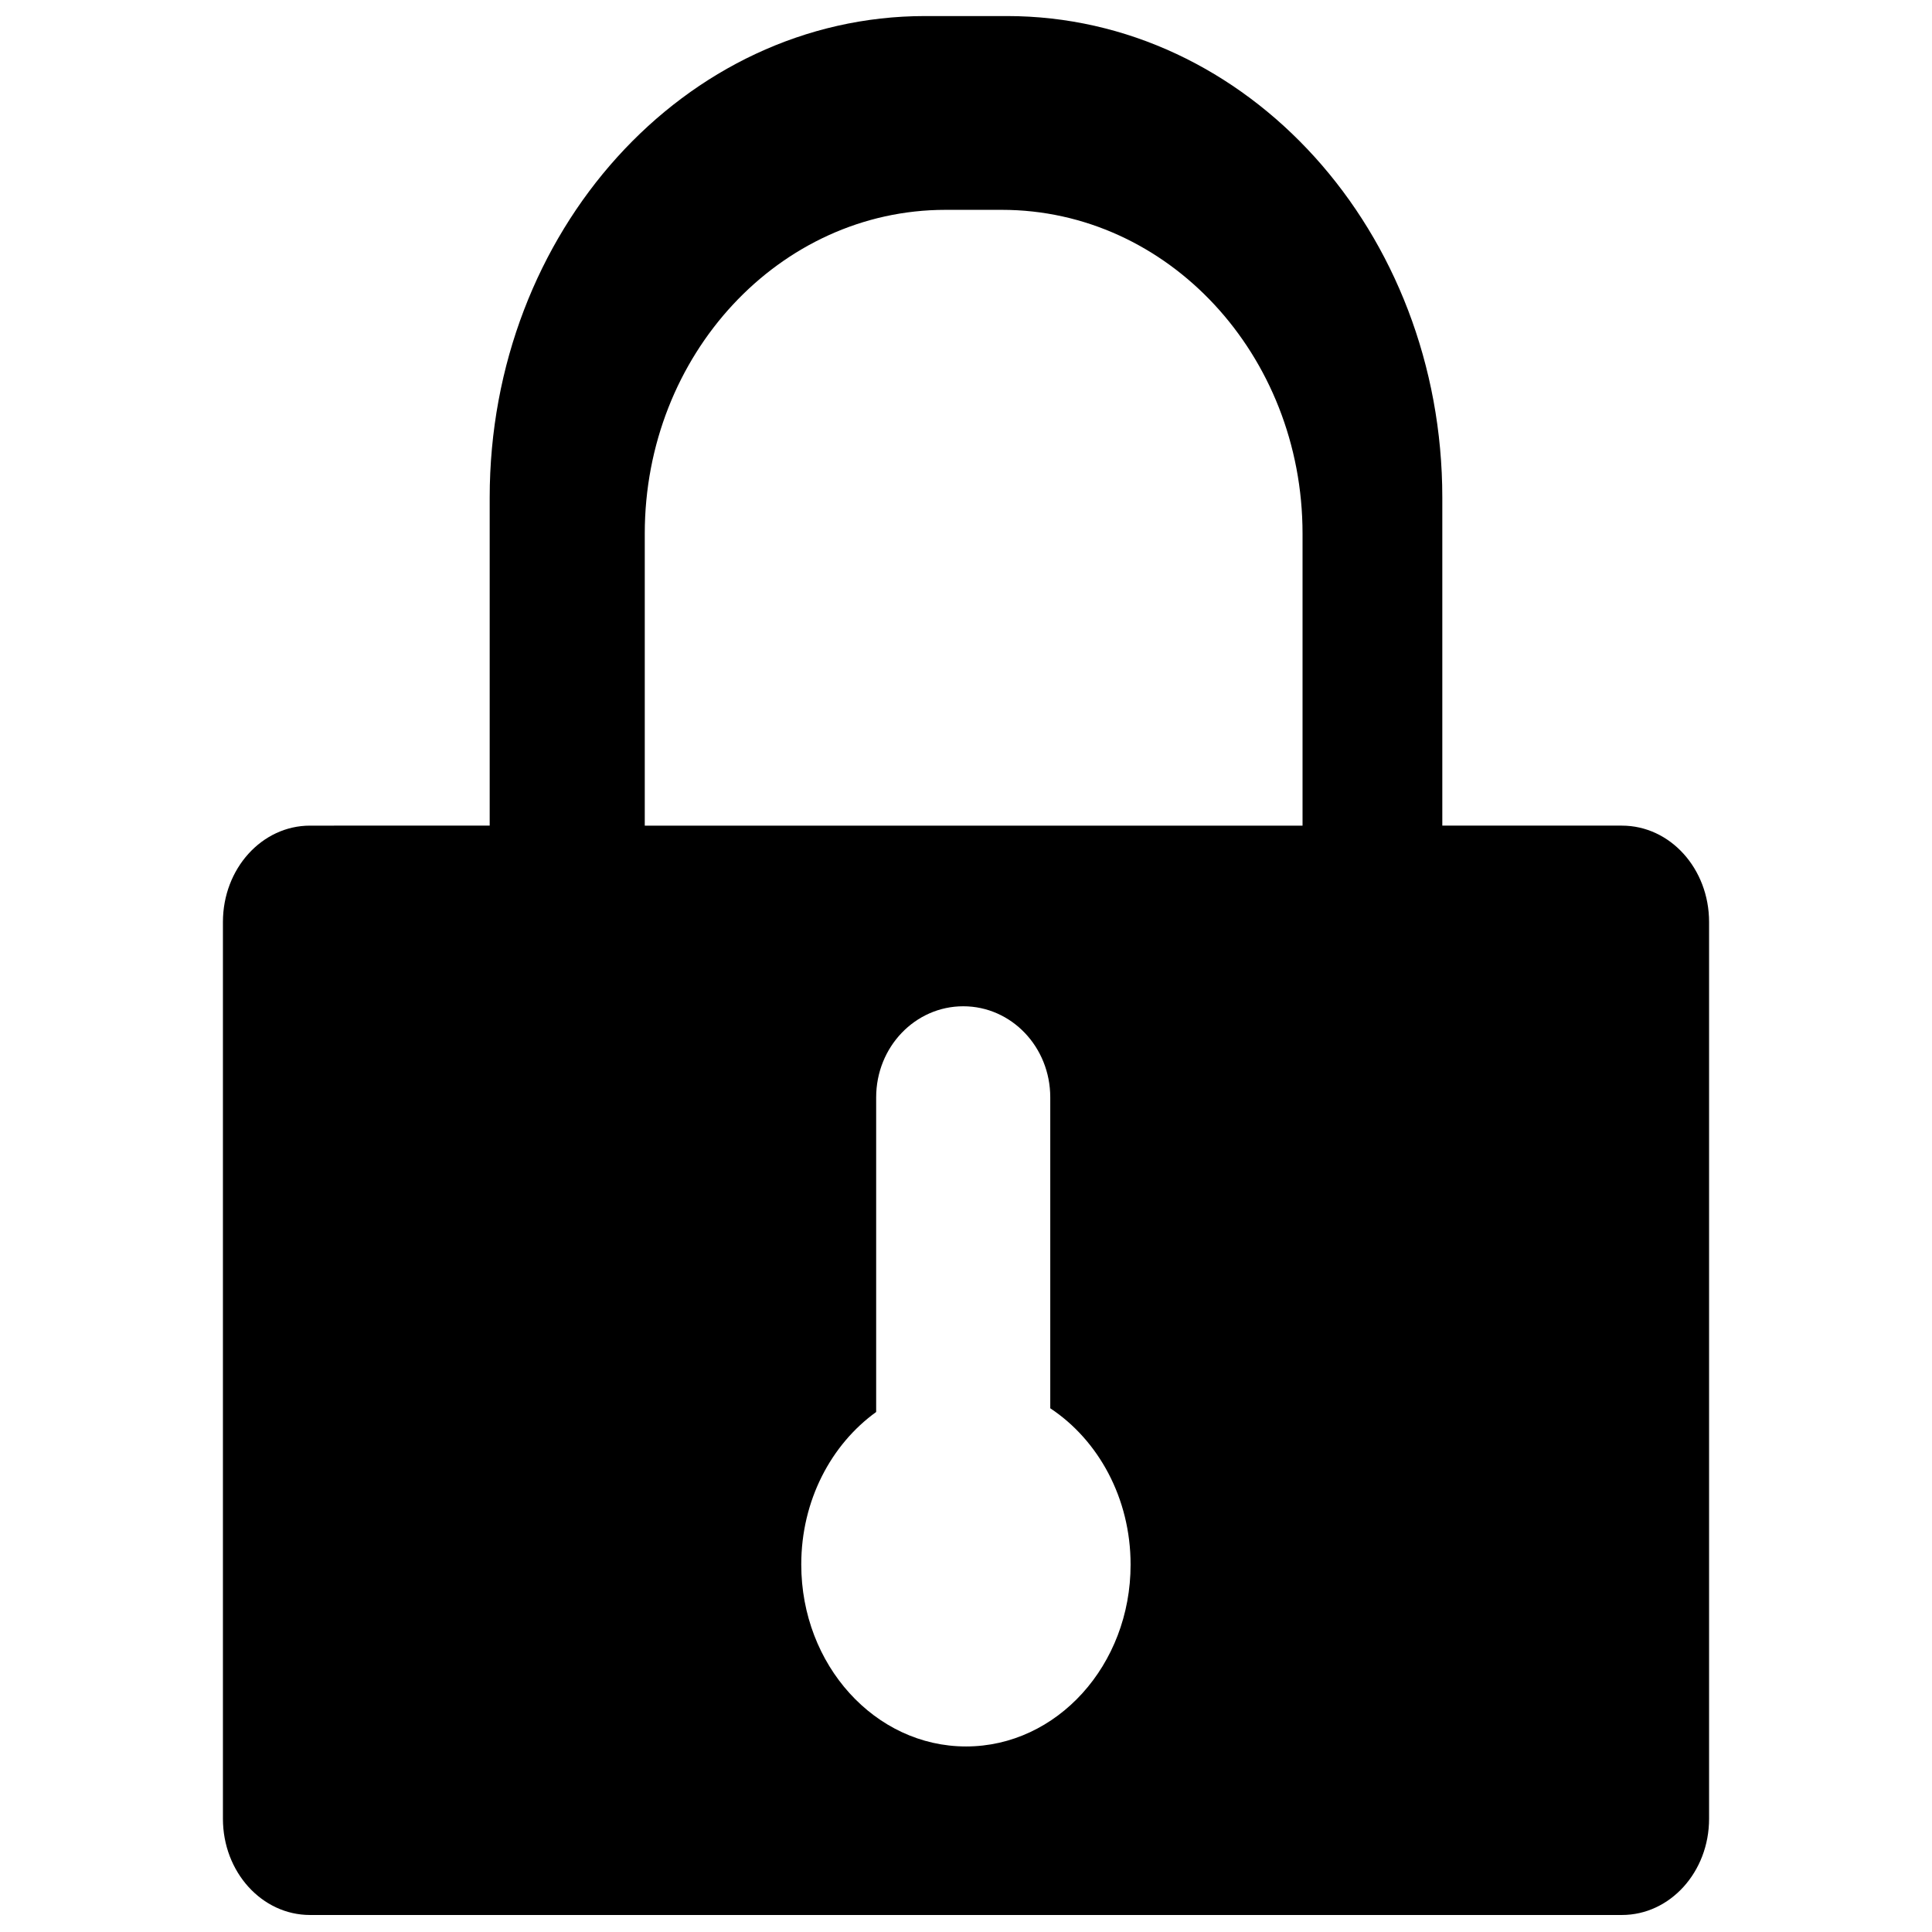 <?xml version="1.0" standalone="no"?><!DOCTYPE svg PUBLIC "-//W3C//DTD SVG 1.1//EN" "http://www.w3.org/Graphics/SVG/1.1/DTD/svg11.dtd"><svg t="1531533308348" class="icon" style="" viewBox="0 0 1024 1024" version="1.1" xmlns="http://www.w3.org/2000/svg" p-id="6335" xmlns:xlink="http://www.w3.org/1999/xlink" width="16" height="16"><defs><style type="text/css"></style></defs><path d="M859.648 437.602H764.455V263.759c0-140.958-103.306-255.252-230.794-255.252h-43.284c-127.527 0-230.833 114.334-230.833 255.252v173.844H164.313c-25.521 0-46.159 22.804-46.159 51.082v475.294c0 28.199 20.638 51.003 46.159 51.003h695.335c25.521 0 46.198-22.804 46.198-51.003V488.684c0-28.278-20.638-51.082-46.198-51.082zM512 925.657c-48.167 0-87.316-43.126-87.316-96.453 0-33.91 15.833-63.606 39.7-80.817v-166.754c0-26.703 20.638-48.286 46.159-48.286 25.561 0 46.119 21.583 46.119 48.286v164.785c25.482 16.857 42.575 47.616 42.575 82.826 0.039 53.287-39.03 96.414-87.237 96.414z m178.373-488.054h-348.633v-154.782c0-94.759 71.404-171.599 159.39-171.599h29.893c87.946 0 159.35 76.839 159.35 171.599v154.782z" p-id="6336"></path></svg>